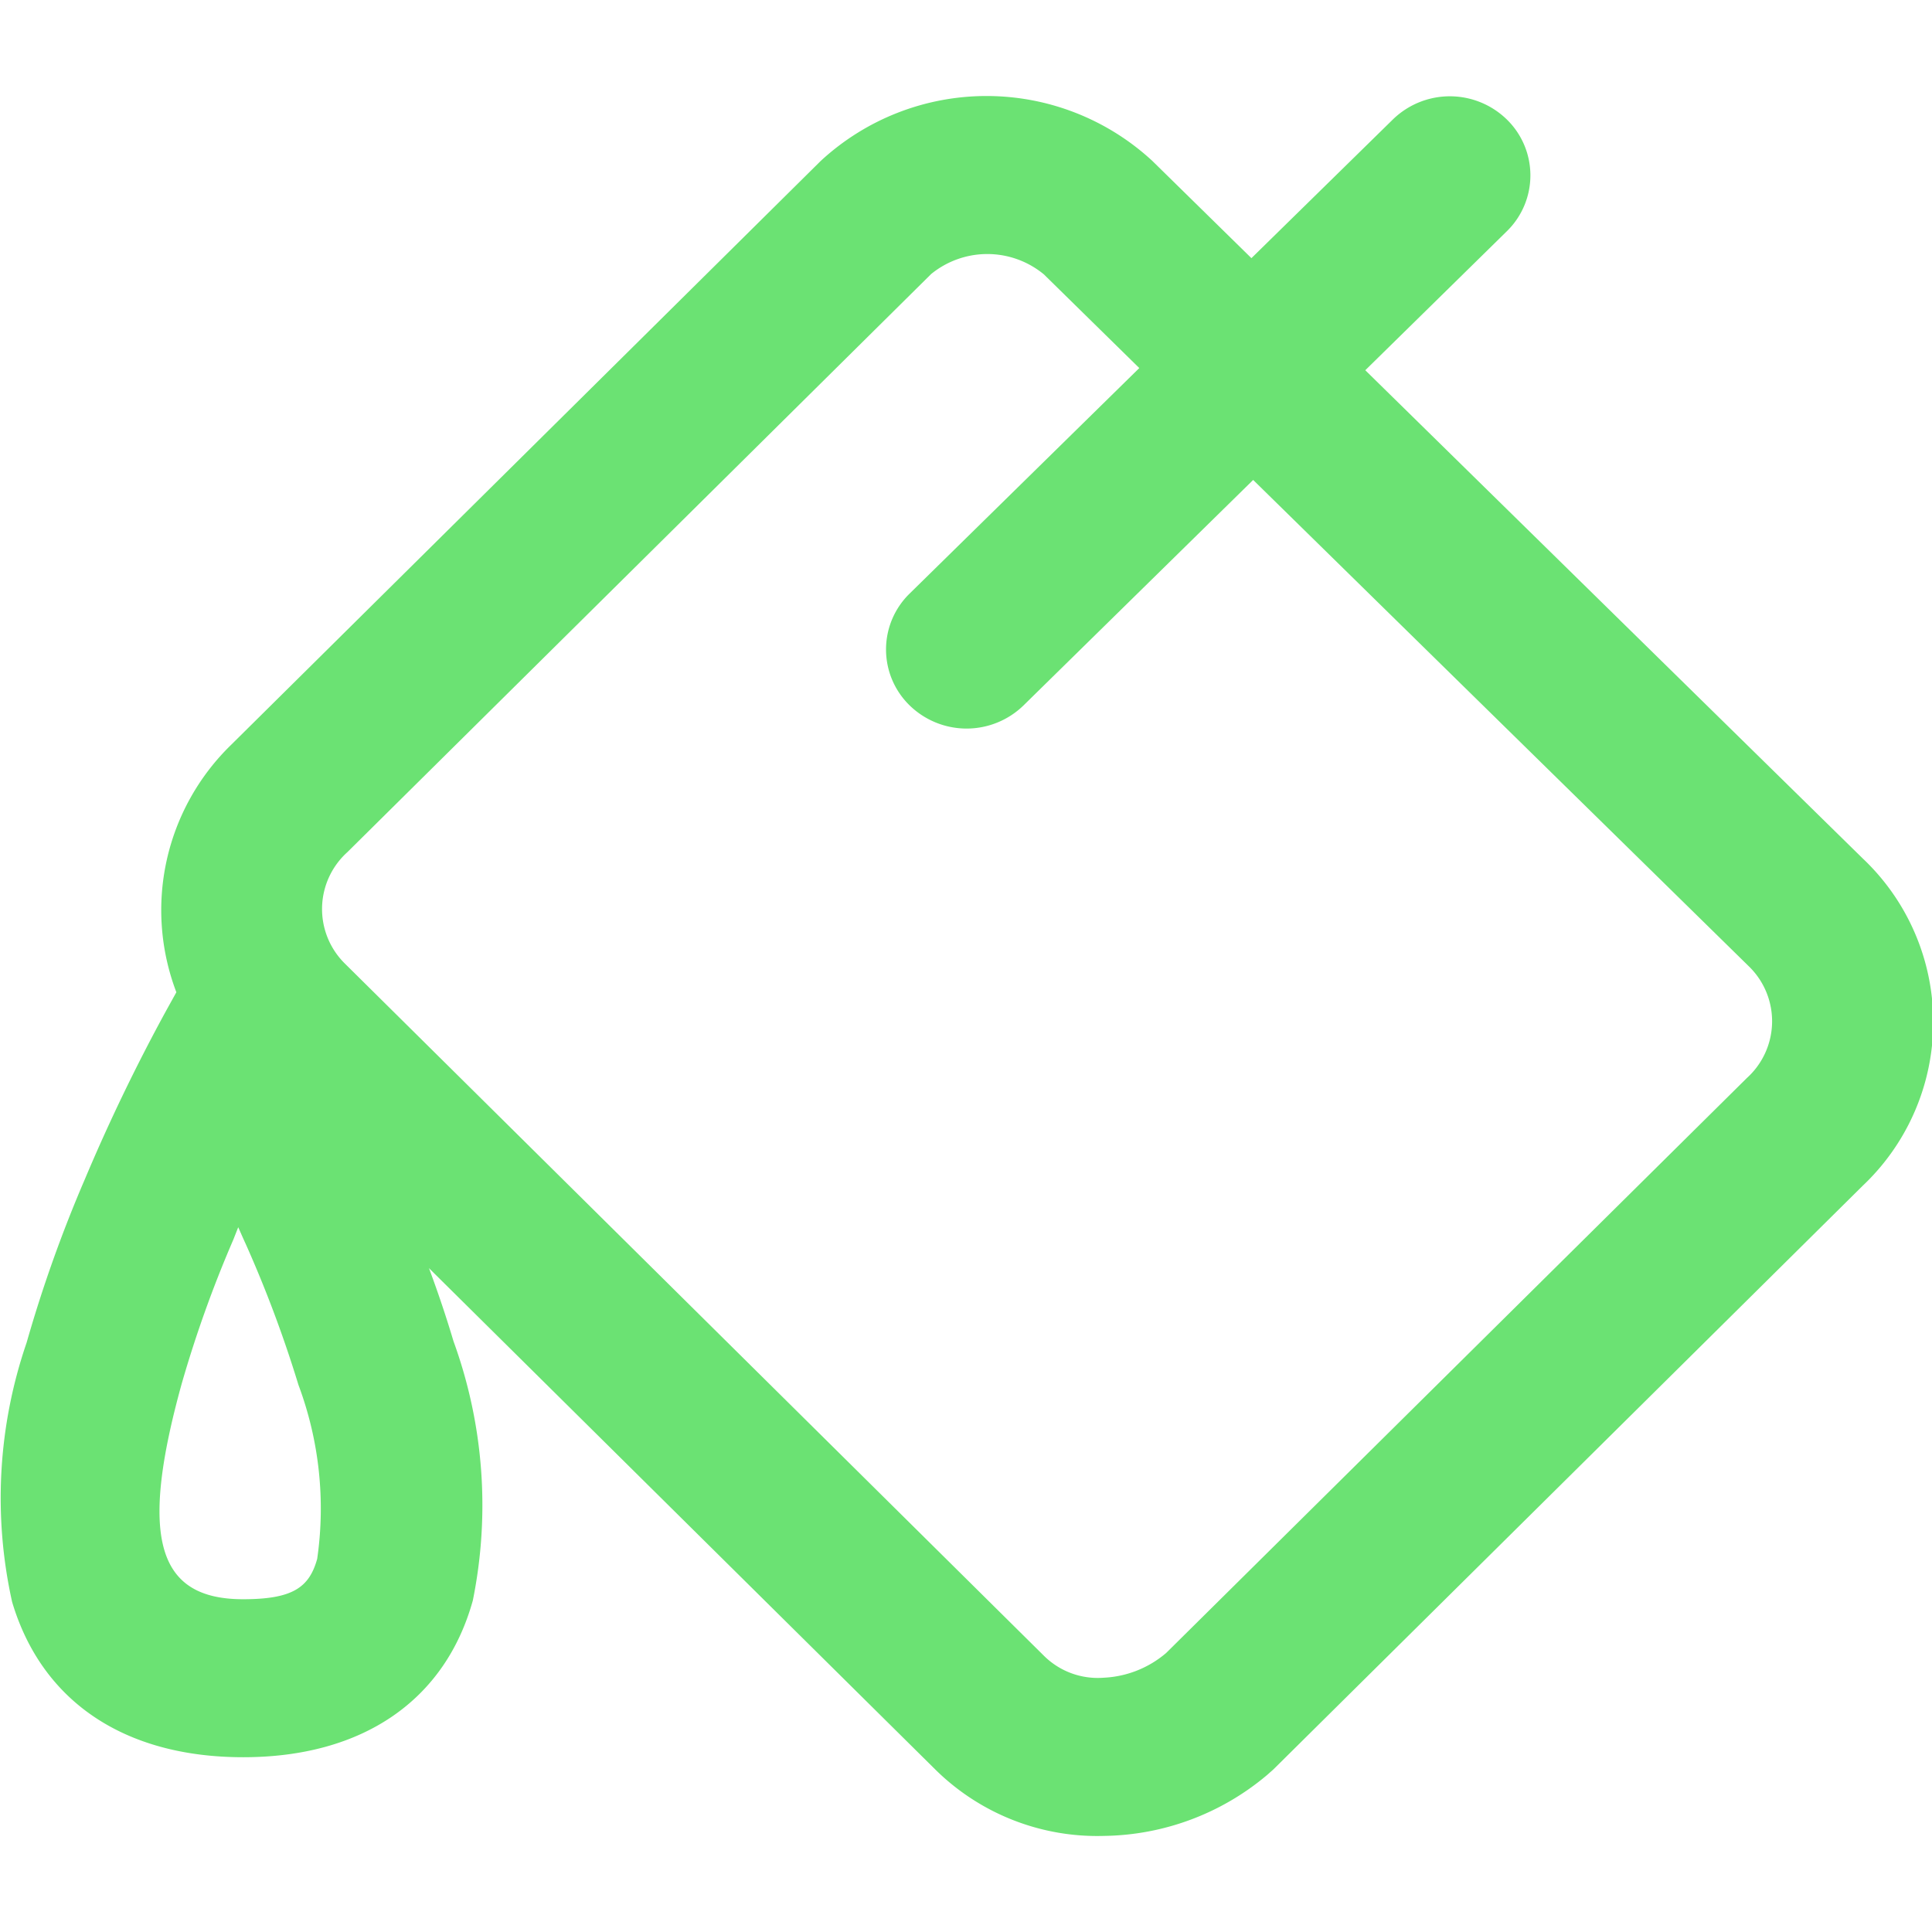 <svg class="icon" viewBox="0 0 1137 1024" version="1.1" xmlns="http://www.w3.org/2000/svg"
     width="16" height="16">
    <path d="M736.472 95.426l-58.28-57.199a143.722 143.722 0 0 0-195.204 0l-347.003 343.647a135.644 135.644 0 0 0-32.197 145.571l-5.689 10.268a1089.477 1089.477 0 0 0-48.296 100.091 795.349 795.349 0 0 0-34.131 95.824 281.585 281.585 0 0 0-8.533 152.653c17.265 57.967 65.419 91.359 136.014 91.359s118.863-33.733 135.104-92.212a282.353 282.353 0 0 0-11.377-152.625q-6.257-21.048-14.421-42.977L550.37 984.807A135.644 135.644 0 0 0 649.92 1023.945a151.914 151.914 0 0 0 95.767-35.838l3.726-3.299 346.918-343.59a132.515 132.515 0 0 0-0.142-192.558l-292.706-287.273 83.281-81.773a45.935 45.935 0 0 0 0-65.817 48.04 48.04 0 0 0-67.04 0z m1.024 130.524l292.251 286.761a45.025 45.025 0 0 1-1.707 65.22L686.299 916.288a60.868 60.868 0 0 1-36.805 14.563 44.94 44.94 0 0 1-34.928-12.714L202.769 510.379a45.054 45.054 0 0 1 1.707-65.419l343.505-340.177a52.278 52.278 0 0 1 66.329 0.171l56.175 55.151-135.161 132.715a45.935 45.935 0 0 0 0 65.817 48.04 48.04 0 0 0 67.04 0l135.132-132.686zM137.351 672.959l2.844-7.224c1.479 3.271 2.844 6.513 4.38 9.784a716.448 716.448 0 0 1 31.06 82.996 207.633 207.633 0 0 1 11.036 102.394c-4.693 16.867-14.449 23.75-43.631 23.75-50.571 0-61.294-36.037-36.066-126.969a703.99 703.99 0 0 1 30.377-84.731z"
          fill="#6be273"></path>
</svg>